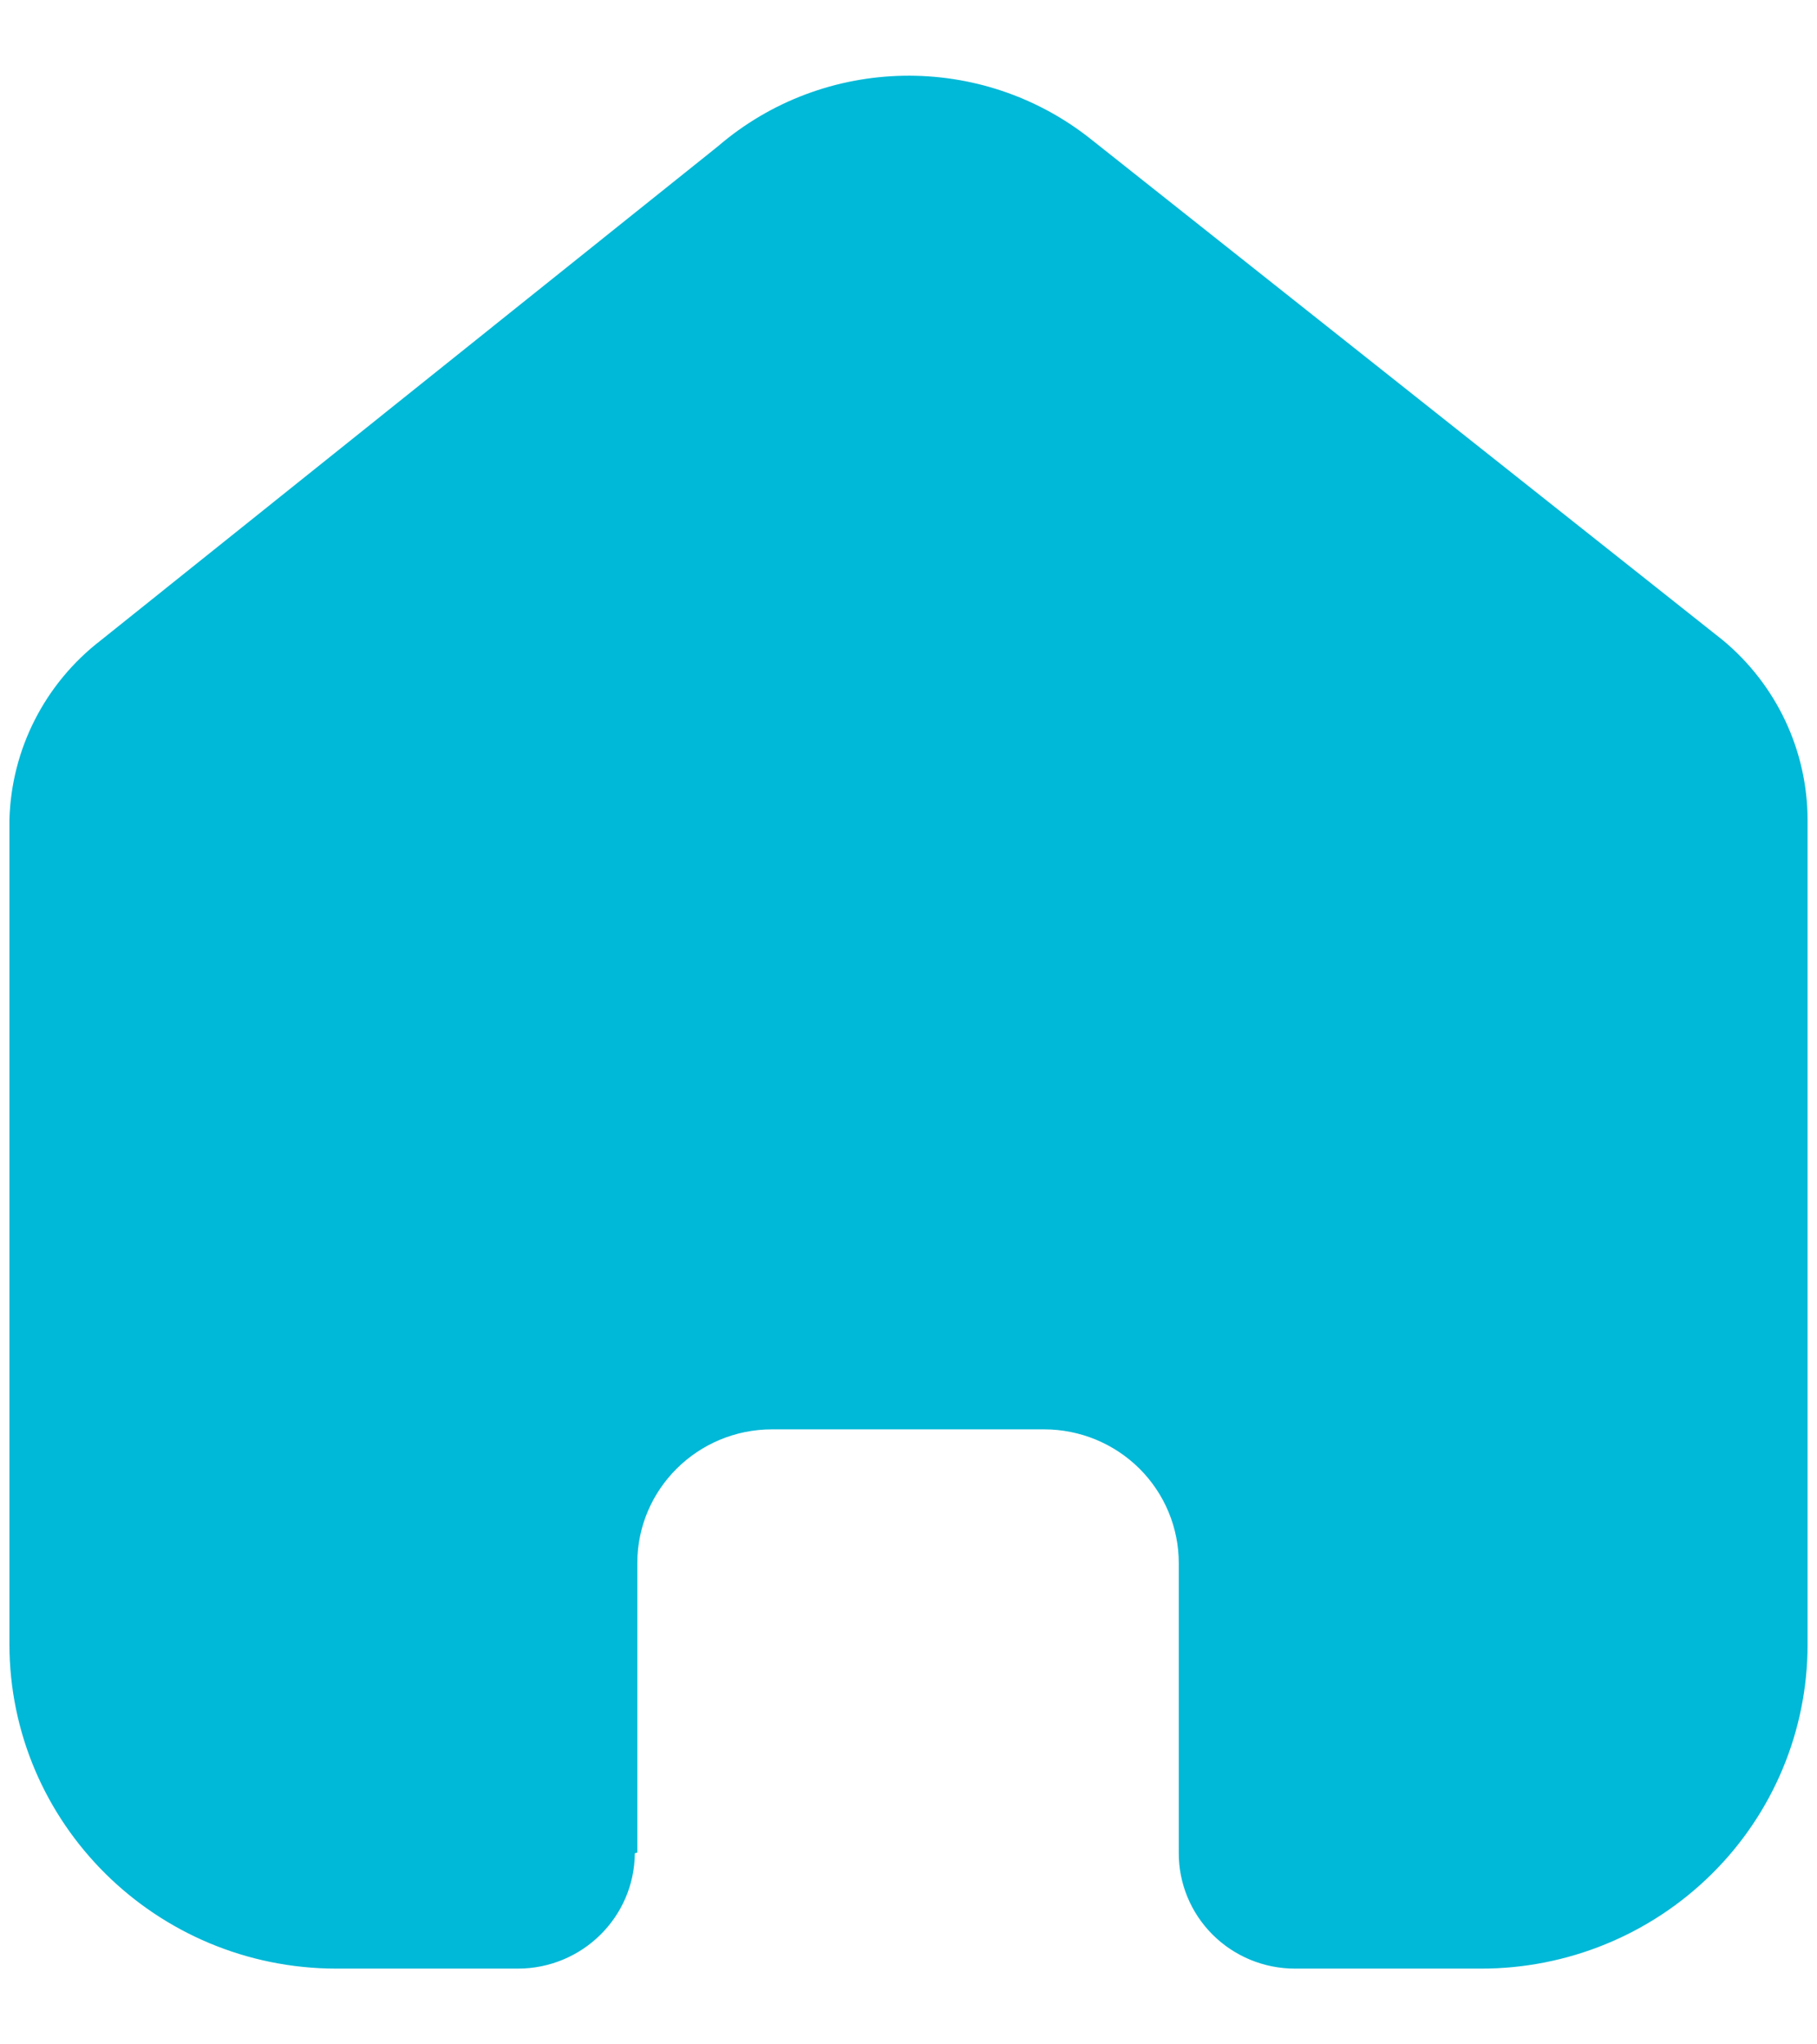 <svg width="16" height="18" viewBox="0 0 16 18" fill="none" xmlns="http://www.w3.org/2000/svg">
<path d="M5.612 16.311V13.763C5.612 13.112 6.144 12.585 6.799 12.585H9.194C9.509 12.585 9.81 12.709 10.033 12.93C10.255 13.151 10.38 13.45 10.38 13.763V16.311C10.378 16.581 10.485 16.841 10.677 17.033C10.869 17.225 11.13 17.333 11.403 17.333H13.037C13.8 17.335 14.533 17.035 15.073 16.5C15.613 15.966 15.917 15.239 15.917 14.481V7.222C15.917 6.61 15.644 6.03 15.171 5.637L9.612 1.23C8.645 0.457 7.259 0.482 6.321 1.289L0.889 5.637C0.394 6.018 0.098 6.6 0.083 7.222V14.474C0.083 16.053 1.373 17.333 2.964 17.333H4.56C5.126 17.333 5.586 16.88 5.59 16.318L5.612 16.311Z" fill="#00B8D7"/>
</svg>
